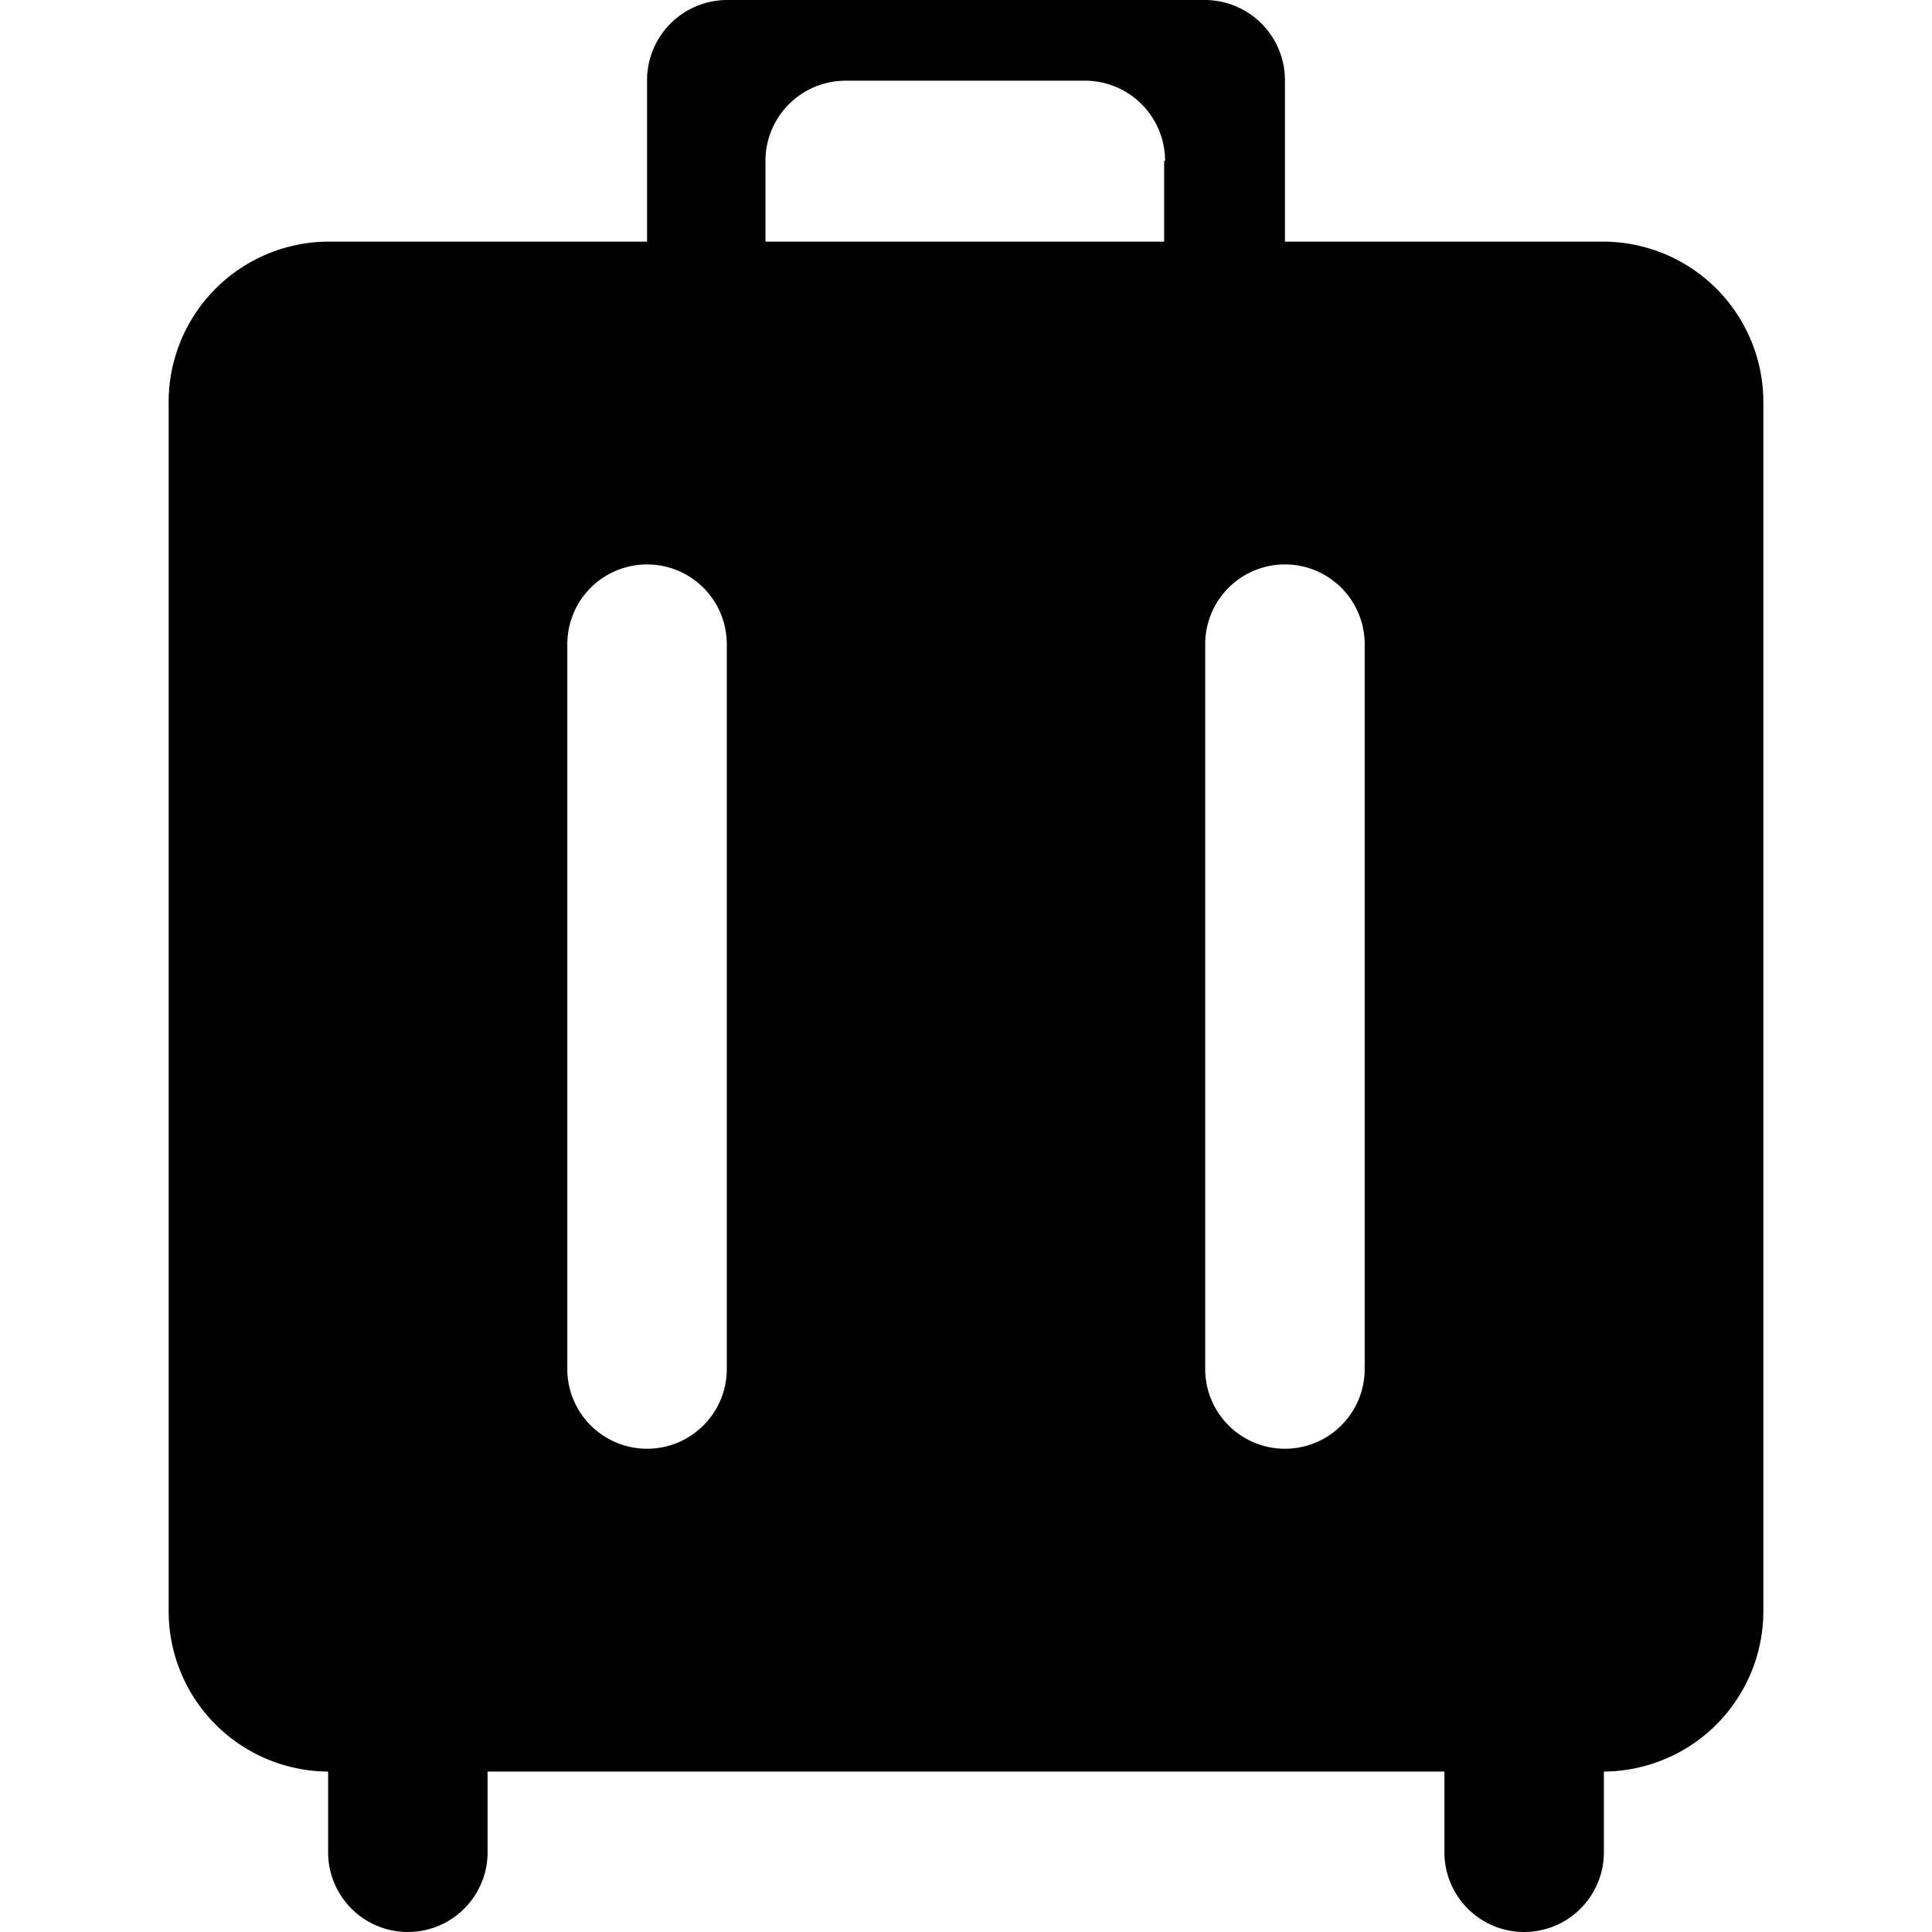 <svg
  t="1623034437739"
  class="icon"
  viewBox="0 0 1024 1024"
  version="1.1"
  xmlns="http://www.w3.org/2000/svg"
  p-id="13511"
  width="128"
  height="128"
><path
    d="M850.089 938.965v42.773a42.261 42.261 0 1 1-84.522 0v-42.773H258.433v42.773a42.261 42.261 0 1 1-84.522 0v-42.773A85.035 85.035 0 0 1 89.389 853.675v-640.32A85.035 85.035 0 0 1 173.911 128.064h169.045V42.773A42.517 42.517 0 0 1 385.217 0h253.567a42.517 42.517 0 0 1 42.261 42.773V128.064h169.045A85.035 85.035 0 0 1 934.611 213.355v640.32a85.035 85.035 0 0 1-84.522 85.291zM385.217 341.419a42.261 42.261 0 1 0-84.522 0v384.192a42.261 42.261 0 1 0 84.522 0z m232.308-256.128A42.517 42.517 0 0 0 576.032 42.773h-128.064a42.517 42.517 0 0 0-42.261 42.773V128.064h211.306V85.291z m105.781 256.128a42.261 42.261 0 1 0-84.522 0v384.192a42.261 42.261 0 1 0 84.522 0z"
    p-id="13512"
  /></svg>
